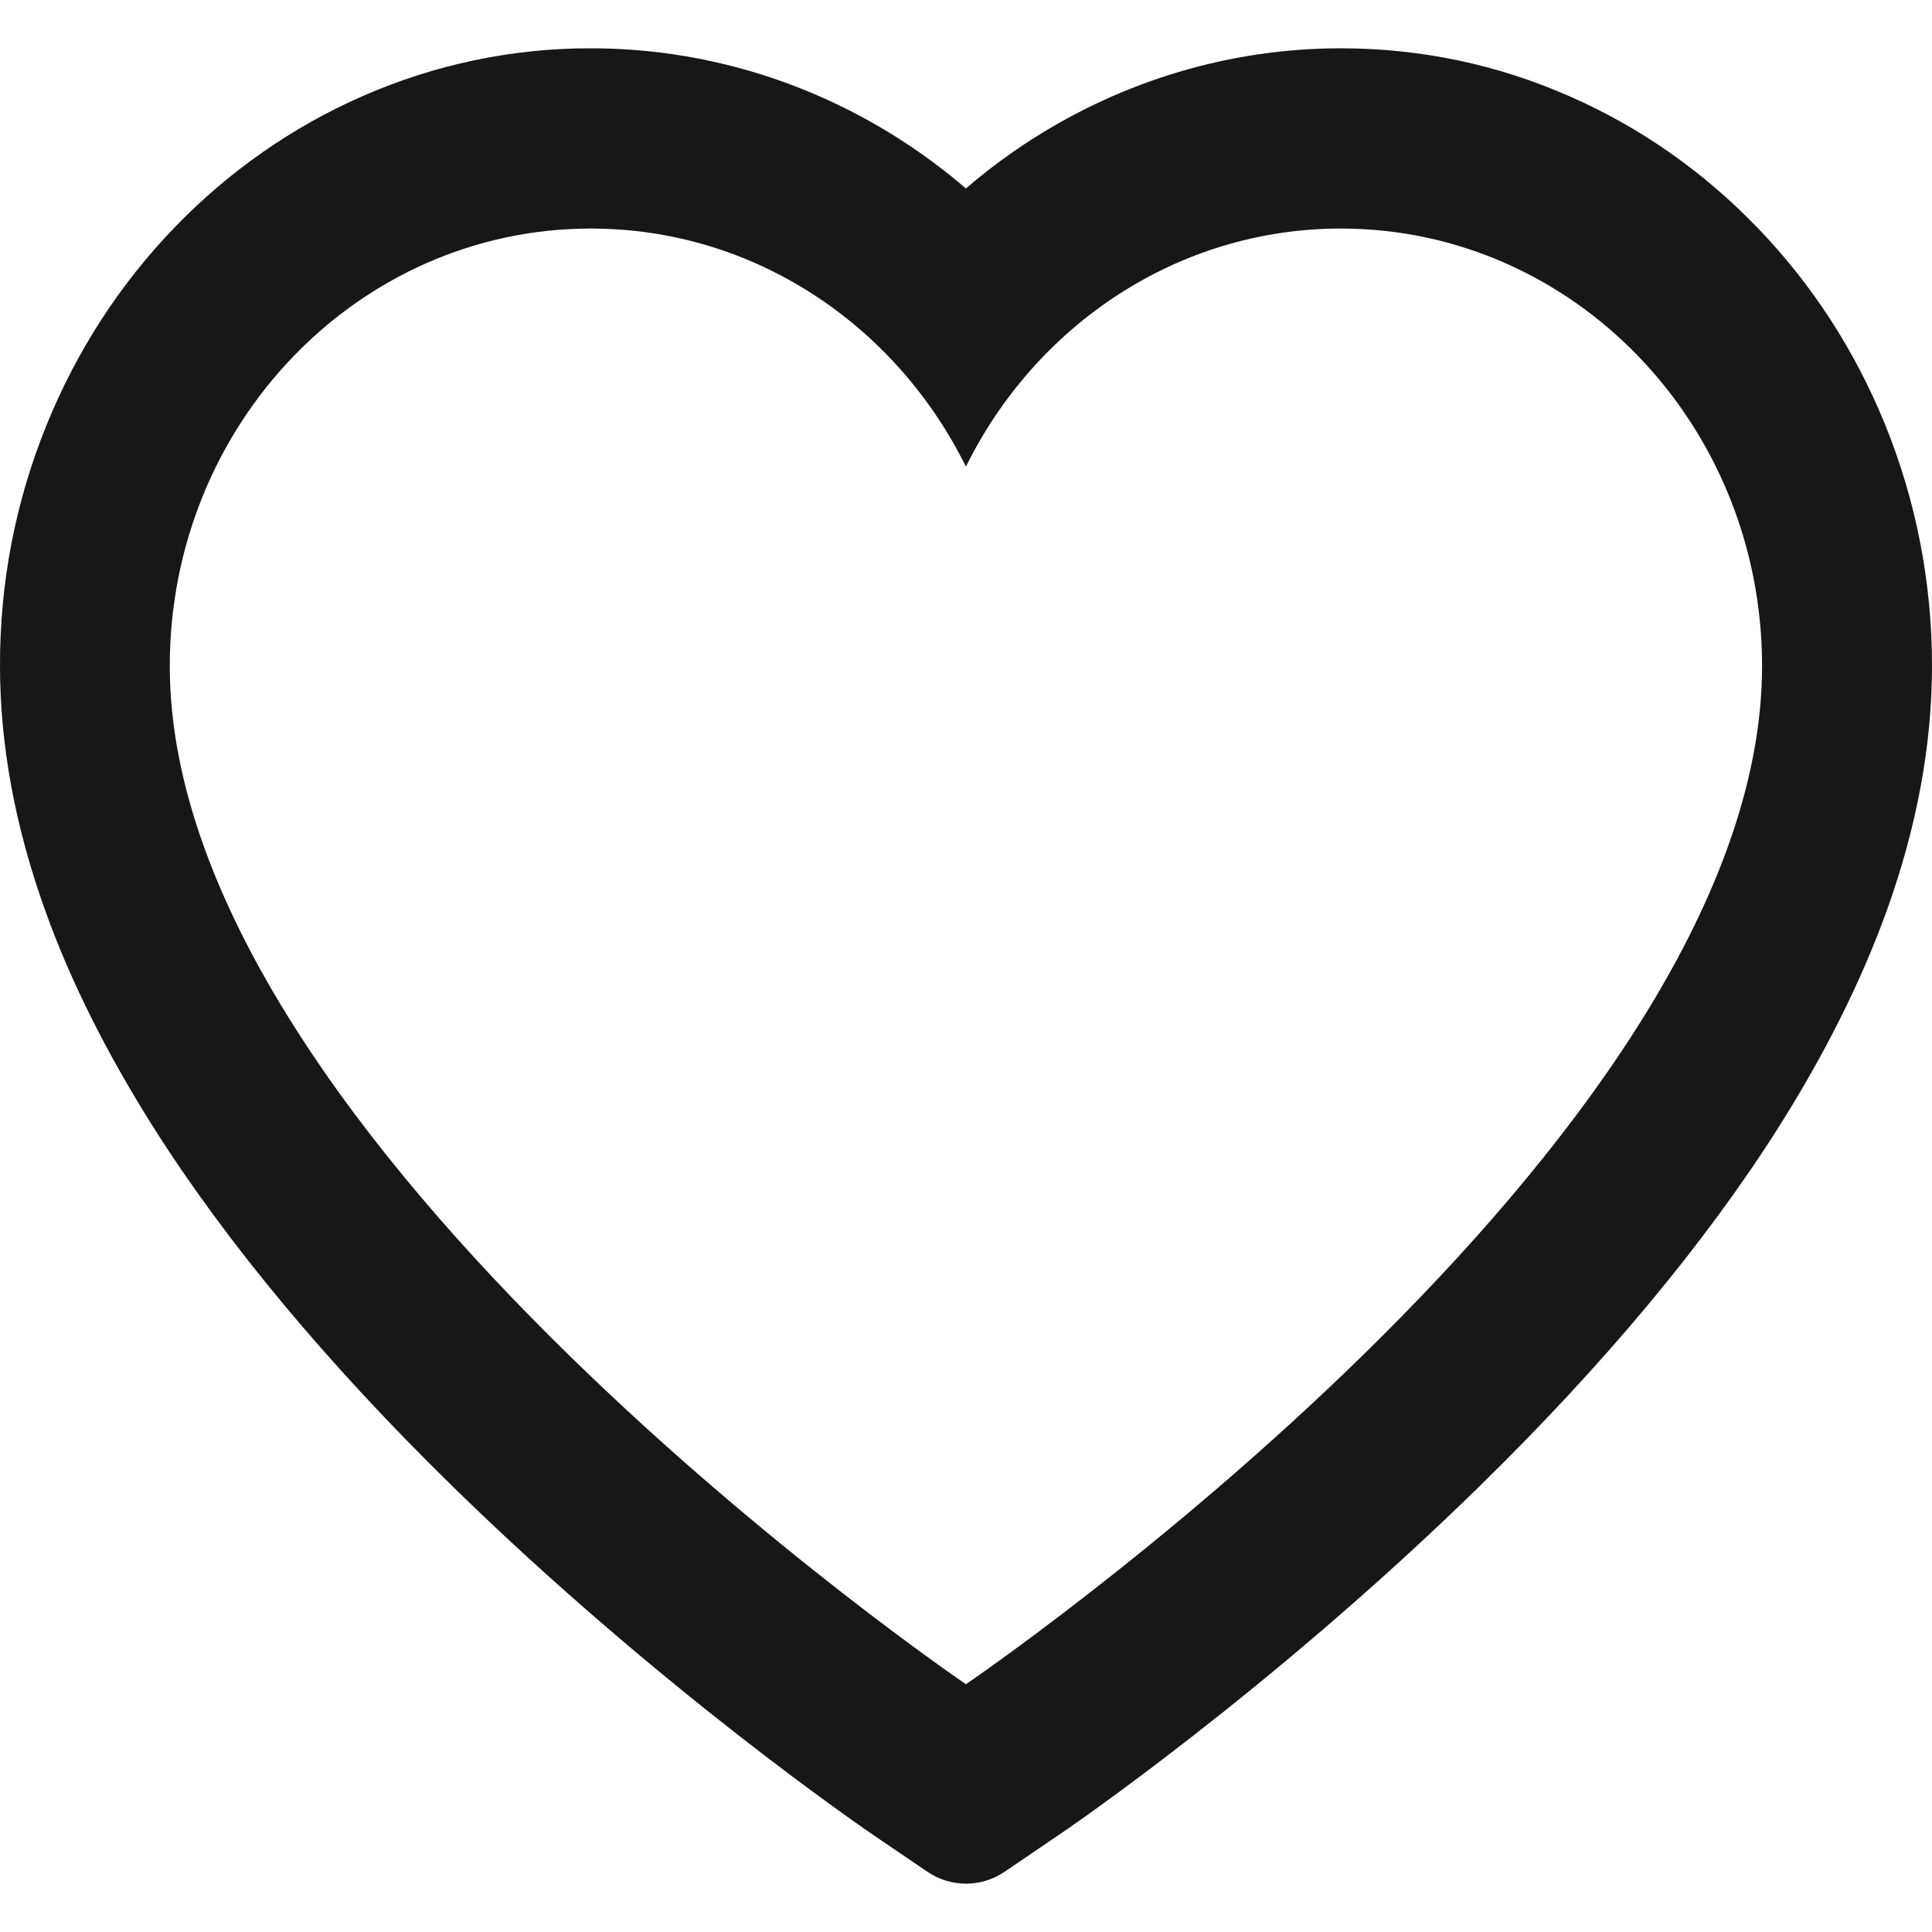 <svg width="24" height="24" viewBox="0 0 24 24" fill="none" xmlns="http://www.w3.org/2000/svg">
<path d="M0.581 5.273C0.953 4.358 1.49 3.53 2.161 2.833C2.833 2.135 3.626 1.58 4.495 1.198C5.397 0.801 6.364 0.598 7.34 0.6C8.709 0.6 10.046 0.998 11.207 1.749C11.485 1.929 11.749 2.126 11.999 2.341C12.249 2.126 12.513 1.929 12.79 1.749C13.952 0.998 15.288 0.6 16.657 0.6C17.644 0.6 18.599 0.8 19.502 1.198C20.375 1.581 21.161 2.132 21.836 2.833C22.508 3.529 23.045 4.358 23.417 5.273C23.803 6.224 24 7.235 24 8.274C24 9.256 23.811 10.278 23.436 11.318C23.122 12.187 22.672 13.088 22.097 13.999C21.186 15.439 19.933 16.942 18.377 18.465C15.799 20.989 13.246 22.734 13.138 22.804L12.479 23.252C12.188 23.449 11.812 23.449 11.521 23.252L10.862 22.804C10.754 22.731 8.204 20.989 5.623 18.465C4.067 16.942 2.814 15.439 1.903 13.999C1.328 13.088 0.875 12.187 0.564 11.318C0.189 10.278 2.86102e-05 9.256 2.86102e-05 8.274C-0.003 7.235 0.194 6.224 0.581 5.273ZM11.999 20.922C11.999 20.922 21.889 14.202 21.889 8.274C21.889 5.272 19.547 2.839 16.657 2.839C14.627 2.839 12.865 4.041 11.999 5.797C11.132 4.041 9.371 2.839 7.34 2.839C4.451 2.839 2.109 5.272 2.109 8.274C2.109 14.202 11.999 20.922 11.999 20.922Z" fill="#171717"/>
</svg>
